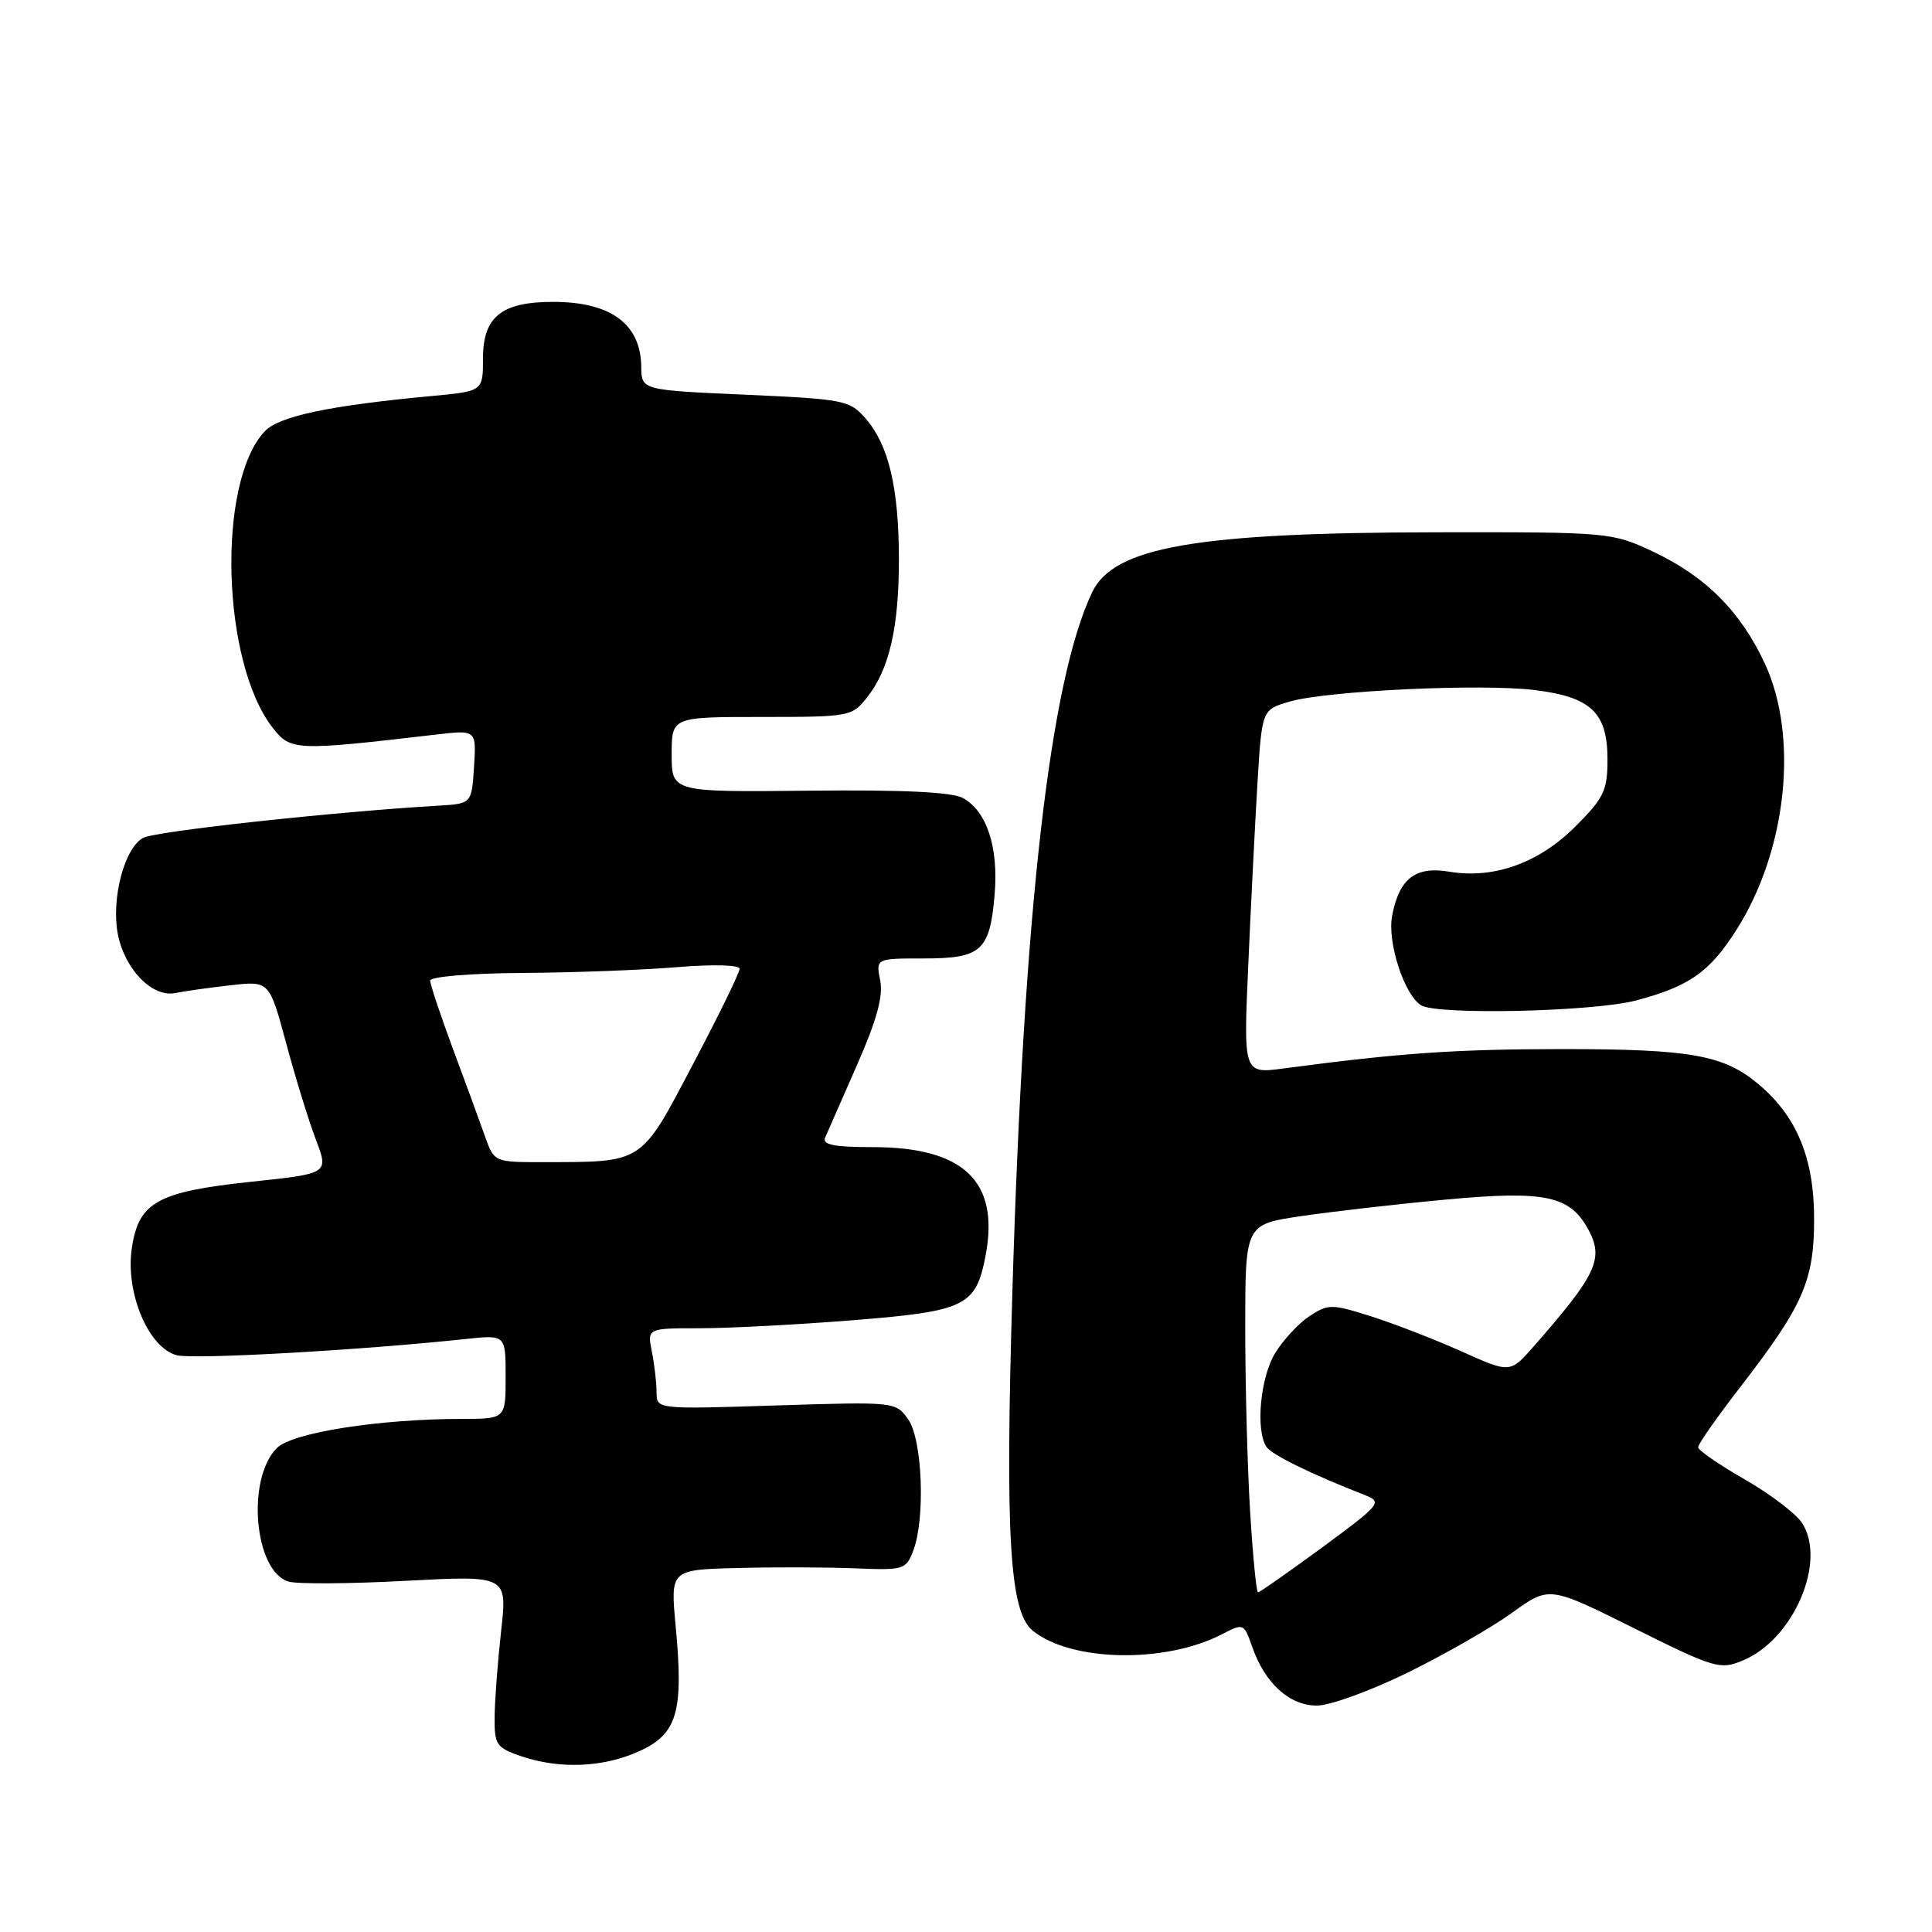 <?xml version="1.0" encoding="UTF-8" standalone="no"?>
<!DOCTYPE svg PUBLIC "-//W3C//DTD SVG 1.1//EN" "http://www.w3.org/Graphics/SVG/1.1/DTD/svg11.dtd" >
<svg xmlns="http://www.w3.org/2000/svg" xmlns:xlink="http://www.w3.org/1999/xlink" version="1.1" viewBox="0 0 256 256">
 <g >
 <path fill="currentColor"
d=" M 84.69 232.05 C 89.75 229.76 90.60 226.85 89.53 215.48 C 88.83 208.00 88.83 208.00 97.66 207.77 C 102.52 207.64 109.54 207.66 113.26 207.81 C 119.73 208.08 120.05 207.99 121.01 205.48 C 122.63 201.22 122.23 190.77 120.35 188.09 C 118.70 185.74 118.63 185.73 102.85 186.23 C 87.00 186.74 87.00 186.74 87.00 184.49 C 87.00 183.26 86.72 180.84 86.38 179.12 C 85.75 176.00 85.75 176.00 92.73 176.00 C 96.57 176.00 105.74 175.52 113.11 174.93 C 128.01 173.73 129.33 173.08 130.61 166.28 C 132.44 156.53 127.69 152.00 115.64 152.00 C 110.53 152.00 108.92 151.68 109.33 150.75 C 109.63 150.06 111.52 145.75 113.54 141.16 C 116.18 135.17 117.05 132.00 116.63 129.91 C 116.05 127.00 116.05 127.00 122.40 127.00 C 130.07 127.00 131.17 126.00 131.80 118.44 C 132.31 112.24 130.75 107.49 127.61 105.75 C 126.17 104.95 119.69 104.64 107.25 104.77 C 89.00 104.96 89.00 104.96 89.00 99.98 C 89.00 95.00 89.00 95.00 100.93 95.00 C 112.62 95.00 112.90 94.95 114.92 92.37 C 117.86 88.64 119.13 83.05 119.11 73.94 C 119.08 64.59 117.75 58.98 114.72 55.48 C 112.60 53.03 111.89 52.89 98.75 52.30 C 85.00 51.69 85.00 51.69 84.97 48.60 C 84.91 42.93 80.93 40.00 73.29 40.00 C 66.45 40.00 64.00 41.97 64.00 47.48 C 64.00 51.84 64.00 51.84 57.25 52.47 C 43.61 53.74 36.94 55.15 35.06 57.17 C 28.70 63.99 29.37 87.84 36.16 96.47 C 38.52 99.48 39.14 99.51 57.81 97.33 C 63.12 96.71 63.12 96.71 62.81 101.61 C 62.50 106.50 62.50 106.50 58.00 106.76 C 44.24 107.57 20.60 110.14 18.97 111.02 C 16.50 112.34 14.73 119.03 15.60 123.71 C 16.49 128.41 20.17 132.21 23.23 131.58 C 24.48 131.33 27.79 130.86 30.59 130.55 C 35.69 129.97 35.69 129.97 37.92 138.24 C 39.14 142.78 40.91 148.53 41.85 151.00 C 43.57 155.50 43.57 155.50 33.36 156.58 C 20.85 157.91 18.38 159.28 17.47 165.37 C 16.58 171.27 19.68 178.63 23.44 179.58 C 25.75 180.15 47.83 178.91 61.75 177.42 C 67.00 176.86 67.00 176.86 67.00 182.43 C 67.00 188.00 67.00 188.00 61.25 188.01 C 50.21 188.02 38.73 189.83 36.69 191.87 C 32.63 195.93 33.67 208.13 38.20 209.56 C 39.29 209.91 46.27 209.87 53.71 209.47 C 67.23 208.75 67.23 208.75 66.40 216.12 C 65.95 220.18 65.56 225.30 65.54 227.49 C 65.50 231.17 65.77 231.58 69.00 232.69 C 74.13 234.45 79.93 234.21 84.69 232.05 Z  M 186.57 221.61 C 191.48 219.19 197.70 215.63 200.39 213.68 C 205.28 210.15 205.28 210.15 216.52 215.75 C 227.21 221.07 227.92 221.28 230.94 220.02 C 237.66 217.24 242.11 206.85 238.76 201.77 C 237.93 200.52 234.50 197.93 231.14 196.00 C 227.77 194.07 225.02 192.17 225.01 191.77 C 225.00 191.36 227.52 187.77 230.60 183.79 C 238.95 172.97 240.38 169.72 240.38 161.50 C 240.38 153.48 238.09 147.93 233.01 143.66 C 228.41 139.79 224.03 139.01 207.00 139.01 C 192.87 139.02 185.54 139.52 170.13 141.57 C 164.76 142.29 164.76 142.29 165.40 127.89 C 165.75 119.98 166.30 109.12 166.62 103.77 C 167.21 94.04 167.21 94.04 170.86 92.97 C 175.81 91.52 196.30 90.56 203.40 91.44 C 210.84 92.37 213.00 94.44 213.00 100.63 C 213.00 104.75 212.53 105.74 208.73 109.53 C 203.90 114.36 197.92 116.50 192.02 115.50 C 187.54 114.75 185.39 116.42 184.46 121.37 C 183.81 124.84 186.05 131.78 188.29 133.20 C 190.38 134.53 211.18 134.06 216.81 132.56 C 223.86 130.69 226.54 128.80 230.10 123.19 C 236.75 112.72 238.36 97.72 233.88 87.99 C 230.66 81.03 226.01 76.37 219.01 73.08 C 213.58 70.54 213.17 70.50 190.50 70.53 C 158.51 70.57 147.58 72.47 144.72 78.47 C 139.12 90.21 135.66 120.47 134.15 171.00 C 133.18 203.65 133.77 213.59 136.85 216.08 C 141.94 220.20 154.39 220.44 161.91 216.55 C 164.78 215.06 164.83 215.09 165.93 218.23 C 167.61 223.05 170.86 226.00 174.50 226.00 C 176.23 226.00 181.66 224.02 186.57 221.61 Z  M 64.33 150.75 C 63.70 148.96 61.79 143.75 60.09 139.18 C 58.39 134.60 57.00 130.44 57.00 129.93 C 57.00 129.41 62.45 128.96 69.25 128.92 C 75.99 128.88 85.21 128.53 89.75 128.15 C 94.53 127.76 98.00 127.85 98.00 128.38 C 98.00 128.88 95.22 134.58 91.81 141.04 C 84.84 154.30 85.34 153.97 71.99 153.99 C 65.56 154.00 65.48 153.97 64.33 150.75 Z  M 165.65 200.34 C 165.29 194.48 165.00 183.51 165.00 175.97 C 165.00 162.24 165.00 162.24 172.36 161.15 C 176.40 160.55 185.01 159.56 191.48 158.96 C 204.90 157.71 208.13 158.42 210.58 163.15 C 212.50 166.86 211.44 169.04 203.18 178.45 C 200.10 181.96 200.10 181.96 193.62 179.05 C 190.05 177.45 184.66 175.37 181.64 174.41 C 176.44 172.77 176.00 172.77 173.52 174.39 C 172.08 175.34 170.03 177.55 168.96 179.30 C 167.01 182.50 166.35 189.43 167.79 191.69 C 168.45 192.74 173.76 195.34 180.91 198.13 C 183.20 199.03 182.92 199.36 175.20 205.04 C 170.73 208.32 166.90 211.00 166.69 211.00 C 166.48 211.00 166.01 206.20 165.65 200.34 Z "/>
</g>
</svg>